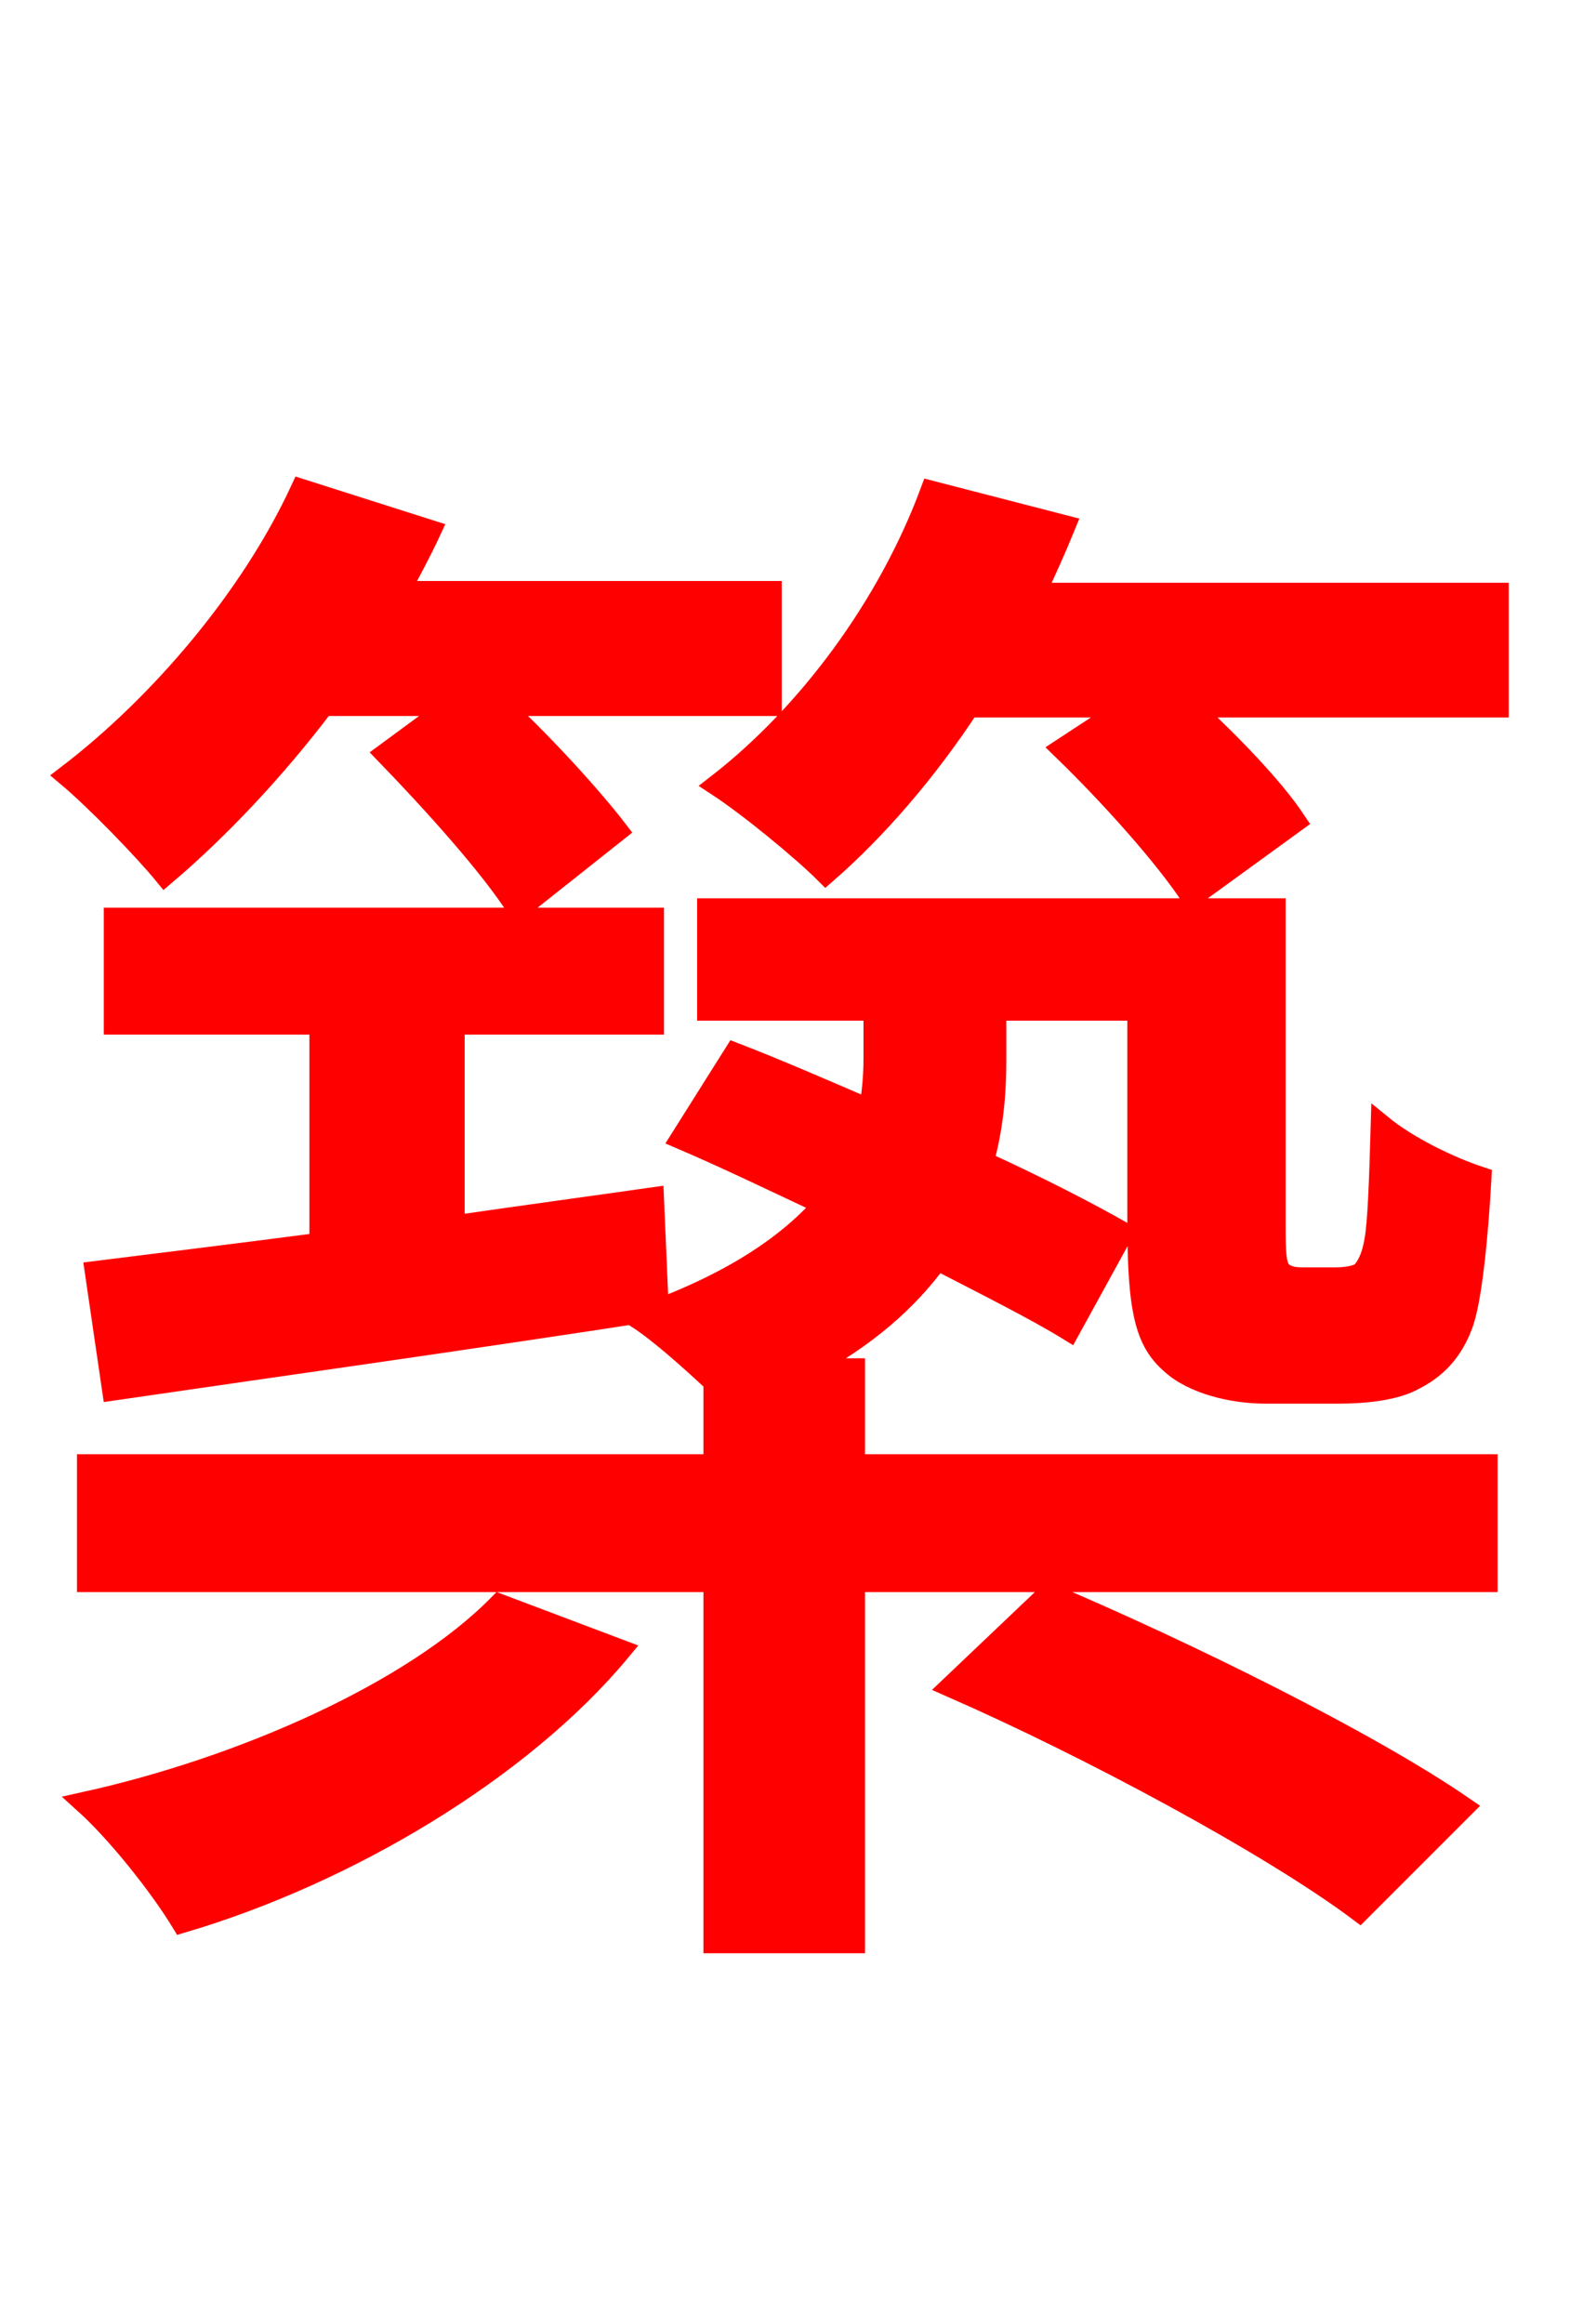 <svg xmlns="http://www.w3.org/2000/svg" xmlns:xlink="http://www.w3.org/1999/xlink" width="72" height="106.56"><path fill="red" stroke="red" d="M20.74 32.33L17.71 34.56C19.80 36.72 22.54 39.74 23.76 41.69L28.30 38.09C27.14 36.58 24.98 34.20 22.97 32.33L35.35 32.33L35.35 27.14L18.29 27.14C18.79 26.21 19.30 25.27 19.73 24.34L13.82 22.46C11.52 27.43 7.34 32.33 3.10 35.57C4.39 36.65 6.62 38.95 7.56 40.10C10.01 38.02 12.60 35.28 14.83 32.33ZM5.18 63.72C12.10 62.71 21.31 61.42 30.17 60.05L29.95 54.94C26.93 55.37 23.76 55.80 20.81 56.23L20.81 46.94L29.95 46.94L29.95 42.12L5.26 42.12L5.26 46.94L14.69 46.94L14.69 57.02C10.80 57.53 7.27 57.96 4.39 58.32ZM22.90 73.58C18.94 77.62 11.09 81.07 3.89 82.66C5.40 84.02 7.34 86.47 8.35 88.13C15.91 85.90 23.90 81.14 28.44 75.67ZM43.63 77.33C50.04 80.14 58.32 84.60 62.35 87.62L67.10 82.87C62.71 79.85 54.36 75.74 48.10 73.08ZM39.17 62.78L36.94 62.78C39.67 61.34 41.62 59.62 42.98 57.74C45.36 58.97 47.52 60.05 49.03 60.98L51.48 56.52C49.82 55.58 47.59 54.43 45.07 53.28C45.50 51.77 45.65 50.18 45.65 48.67L45.65 46.30L52.20 46.30L52.20 56.02C52.20 60.12 52.56 61.49 53.71 62.50C54.72 63.43 56.52 63.86 58.03 63.86L61.42 63.86C62.57 63.86 64.01 63.72 64.87 63.22C65.88 62.71 66.60 61.92 67.03 60.77C67.46 59.69 67.75 56.66 67.90 54.00C66.38 53.50 64.51 52.56 63.36 51.62C63.29 54.07 63.22 56.09 63.07 56.88C62.93 57.74 62.64 58.18 62.42 58.39C62.14 58.54 61.70 58.61 61.27 58.61L59.69 58.61C59.33 58.61 58.97 58.54 58.75 58.32C58.46 58.03 58.46 57.31 58.46 56.09L58.46 41.69L32.47 41.69L32.47 46.30L40.10 46.30L40.10 48.53C40.10 49.32 40.03 50.11 39.89 50.90C37.73 49.97 35.57 49.03 33.70 48.31L31.25 52.20C33.26 53.06 35.50 54.14 37.80 55.22C36.14 57.10 33.55 58.90 29.23 60.41C30.24 61.06 31.68 62.35 32.76 63.36L32.76 67.18L4.03 67.18L4.03 72.50L32.76 72.50L32.76 89.06L39.17 89.06L39.17 72.50L68.18 72.50L68.18 67.18L39.17 67.18ZM47.45 27.22C47.95 26.14 48.38 25.20 48.82 24.12L42.70 22.54C40.75 27.79 37.08 32.76 32.90 36.00C34.34 36.94 36.79 38.95 37.87 40.03C40.18 38.02 42.48 35.35 44.42 32.40L51.70 32.40L48.74 34.34C50.90 36.43 53.42 39.24 54.65 41.11L59.40 37.66C58.39 36.14 56.45 34.13 54.58 32.40L68.69 32.40L68.69 27.22Z"/></svg>
